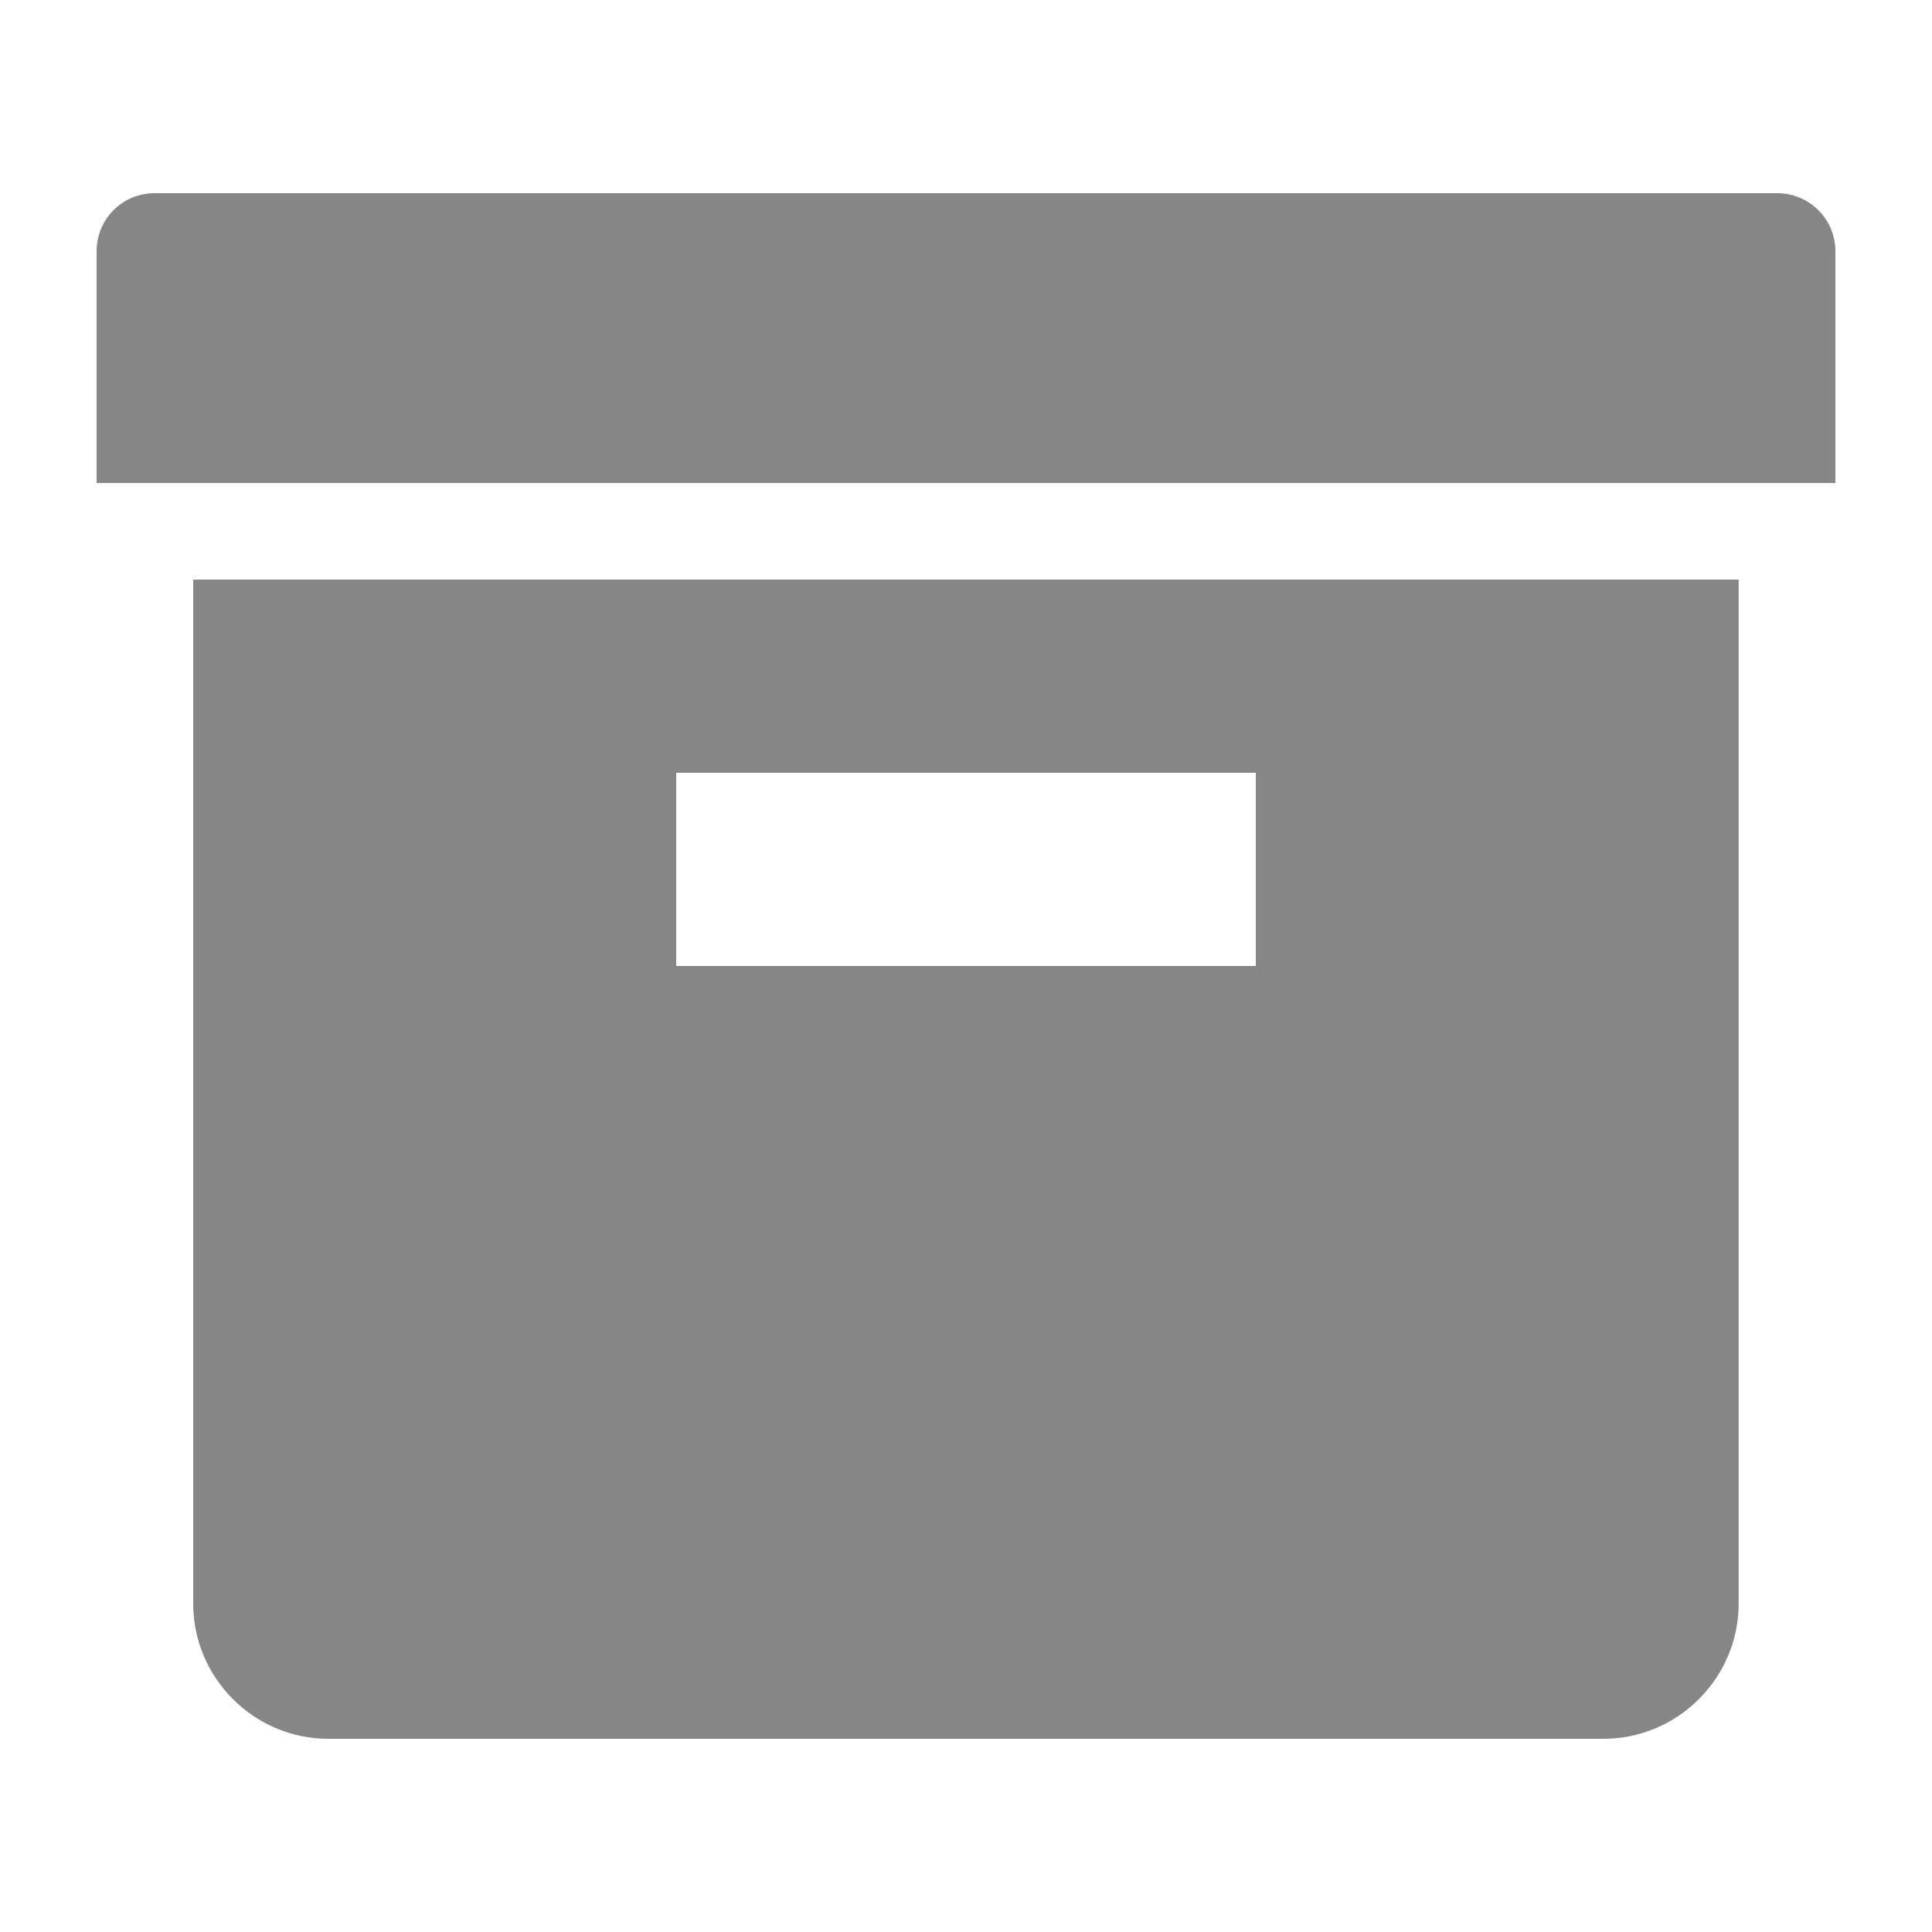 <svg width="28" height="28" viewBox="0 0 28 28" fill="none" xmlns="http://www.w3.org/2000/svg">
<path d="M25.759 2.8H2.24C1.775 2.8 1.4 3.174 1.4 3.64V7H26.6V3.64C26.6 3.53 26.578 3.42 26.536 3.318C26.494 3.216 26.431 3.124 26.353 3.046C26.275 2.968 26.183 2.906 26.08 2.864C25.978 2.821 25.869 2.8 25.759 2.8ZM2.8 23.24C2.8 24.318 3.68 25.2 4.758 25.2H23.238C24.317 25.2 25.198 24.317 25.198 23.24V8.4H2.8V23.24ZM9.8 11.2H18.2V14H9.8V11.2Z" fill="#868686"/>
</svg>
